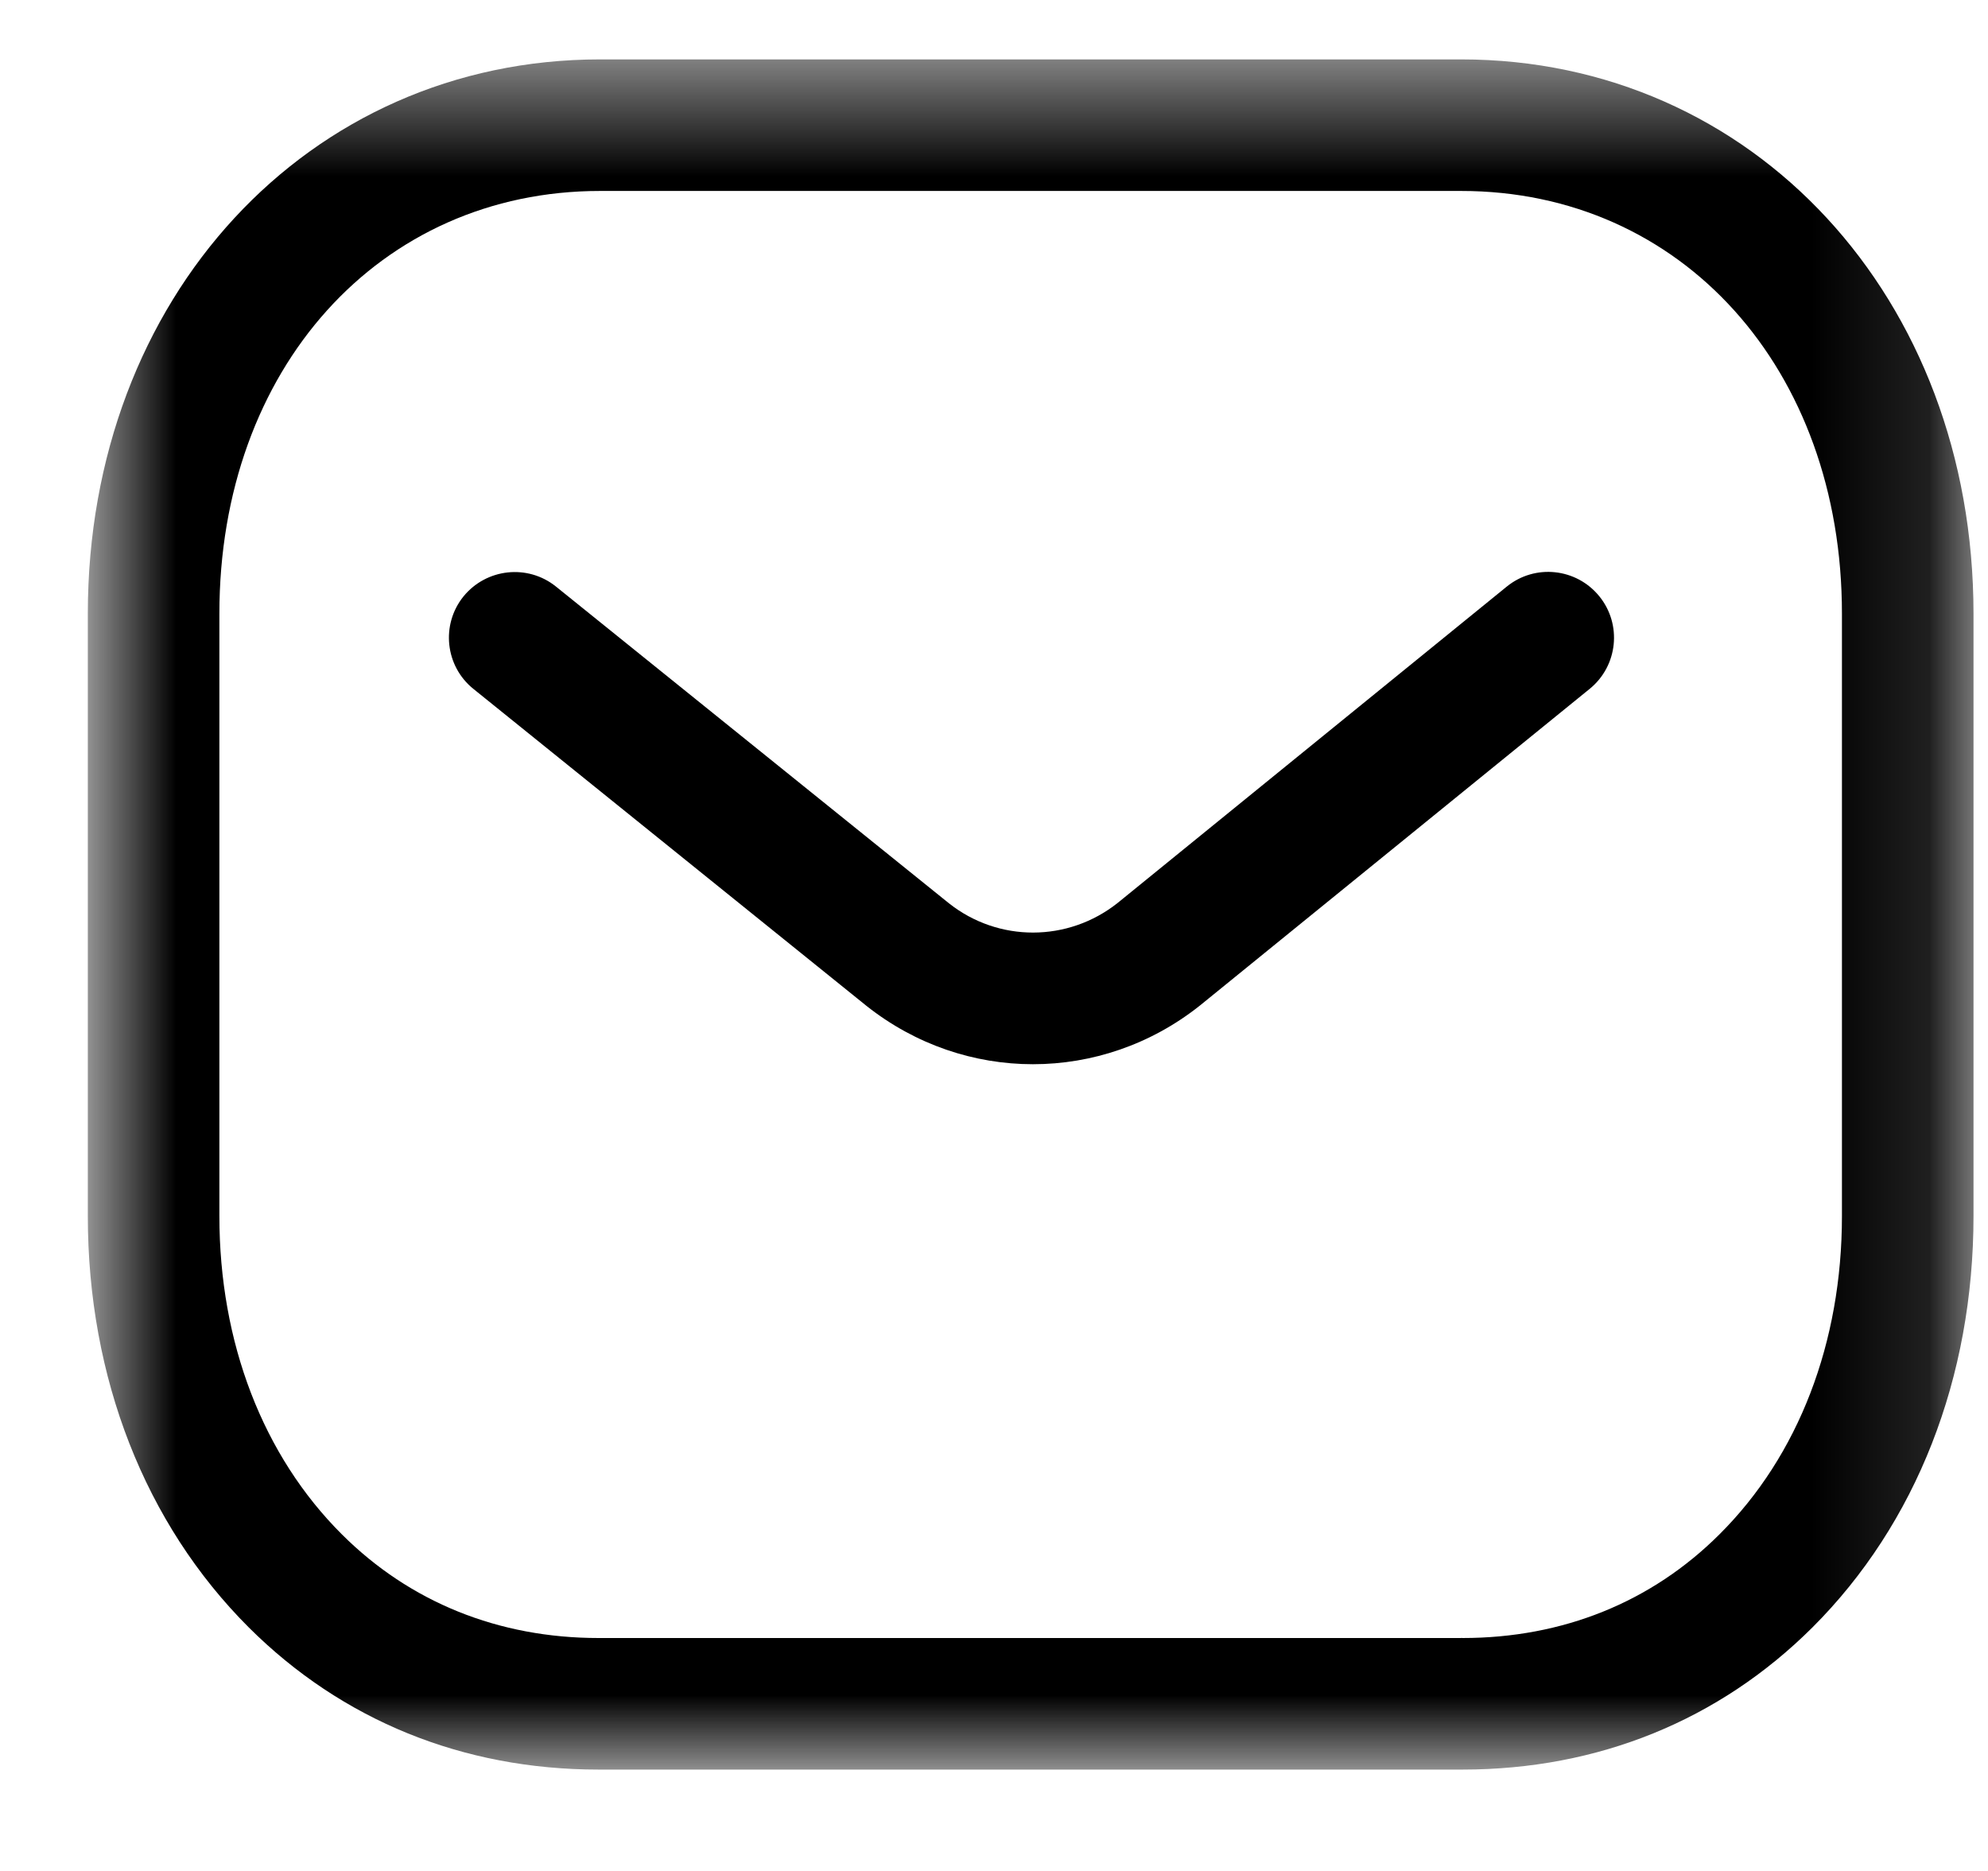 <svg width="17" height="16" viewBox="0 0 17 16" fill="none" xmlns="http://www.w3.org/2000/svg">
<path fill-rule="evenodd" clip-rule="evenodd" d="M8.833 9.101C8.331 9.101 7.831 8.935 7.412 8.604L4.049 5.892C3.806 5.697 3.769 5.342 3.963 5.101C4.159 4.86 4.513 4.822 4.754 5.016L8.115 7.725C8.537 8.059 9.132 8.059 9.557 7.722L12.884 5.017C13.126 4.82 13.48 4.858 13.676 5.099C13.872 5.34 13.835 5.694 13.595 5.89L10.261 8.599C9.84 8.934 9.336 9.101 8.833 9.101Z" fill="black"/>
<mask id="mask0_23473_75265" style="mask-type:luminance" maskUnits="userSpaceOnUse" x="0" y="0" width="17" height="16">
<path fill-rule="evenodd" clip-rule="evenodd" d="M0.75 0.504H16.875V15.129H0.75V0.504Z" fill="white"/>
</mask>
<g mask="url(#mask0_23473_75265)">
<path fill-rule="evenodd" clip-rule="evenodd" d="M5.13 14.008H12.495C12.496 14.006 12.502 14.008 12.507 14.008C13.363 14.008 14.122 13.702 14.704 13.121C15.38 12.448 15.751 11.481 15.751 10.399V5.248C15.751 3.153 14.381 1.633 12.495 1.633H5.131C3.245 1.633 1.876 3.153 1.876 5.248V10.399C1.876 11.481 2.248 12.448 2.923 13.121C3.505 13.702 4.264 14.008 5.119 14.008H5.13ZM5.117 15.133C3.96 15.133 2.926 14.713 2.128 13.918C1.24 13.031 0.751 11.782 0.751 10.399V5.248C0.751 2.546 2.634 0.508 5.131 0.508H12.495C14.992 0.508 16.876 2.546 16.876 5.248V10.399C16.876 11.782 16.387 13.031 15.498 13.918C14.701 14.712 13.666 15.133 12.507 15.133H12.495H5.131H5.117Z" fill="black"/>
</g>
</svg>
